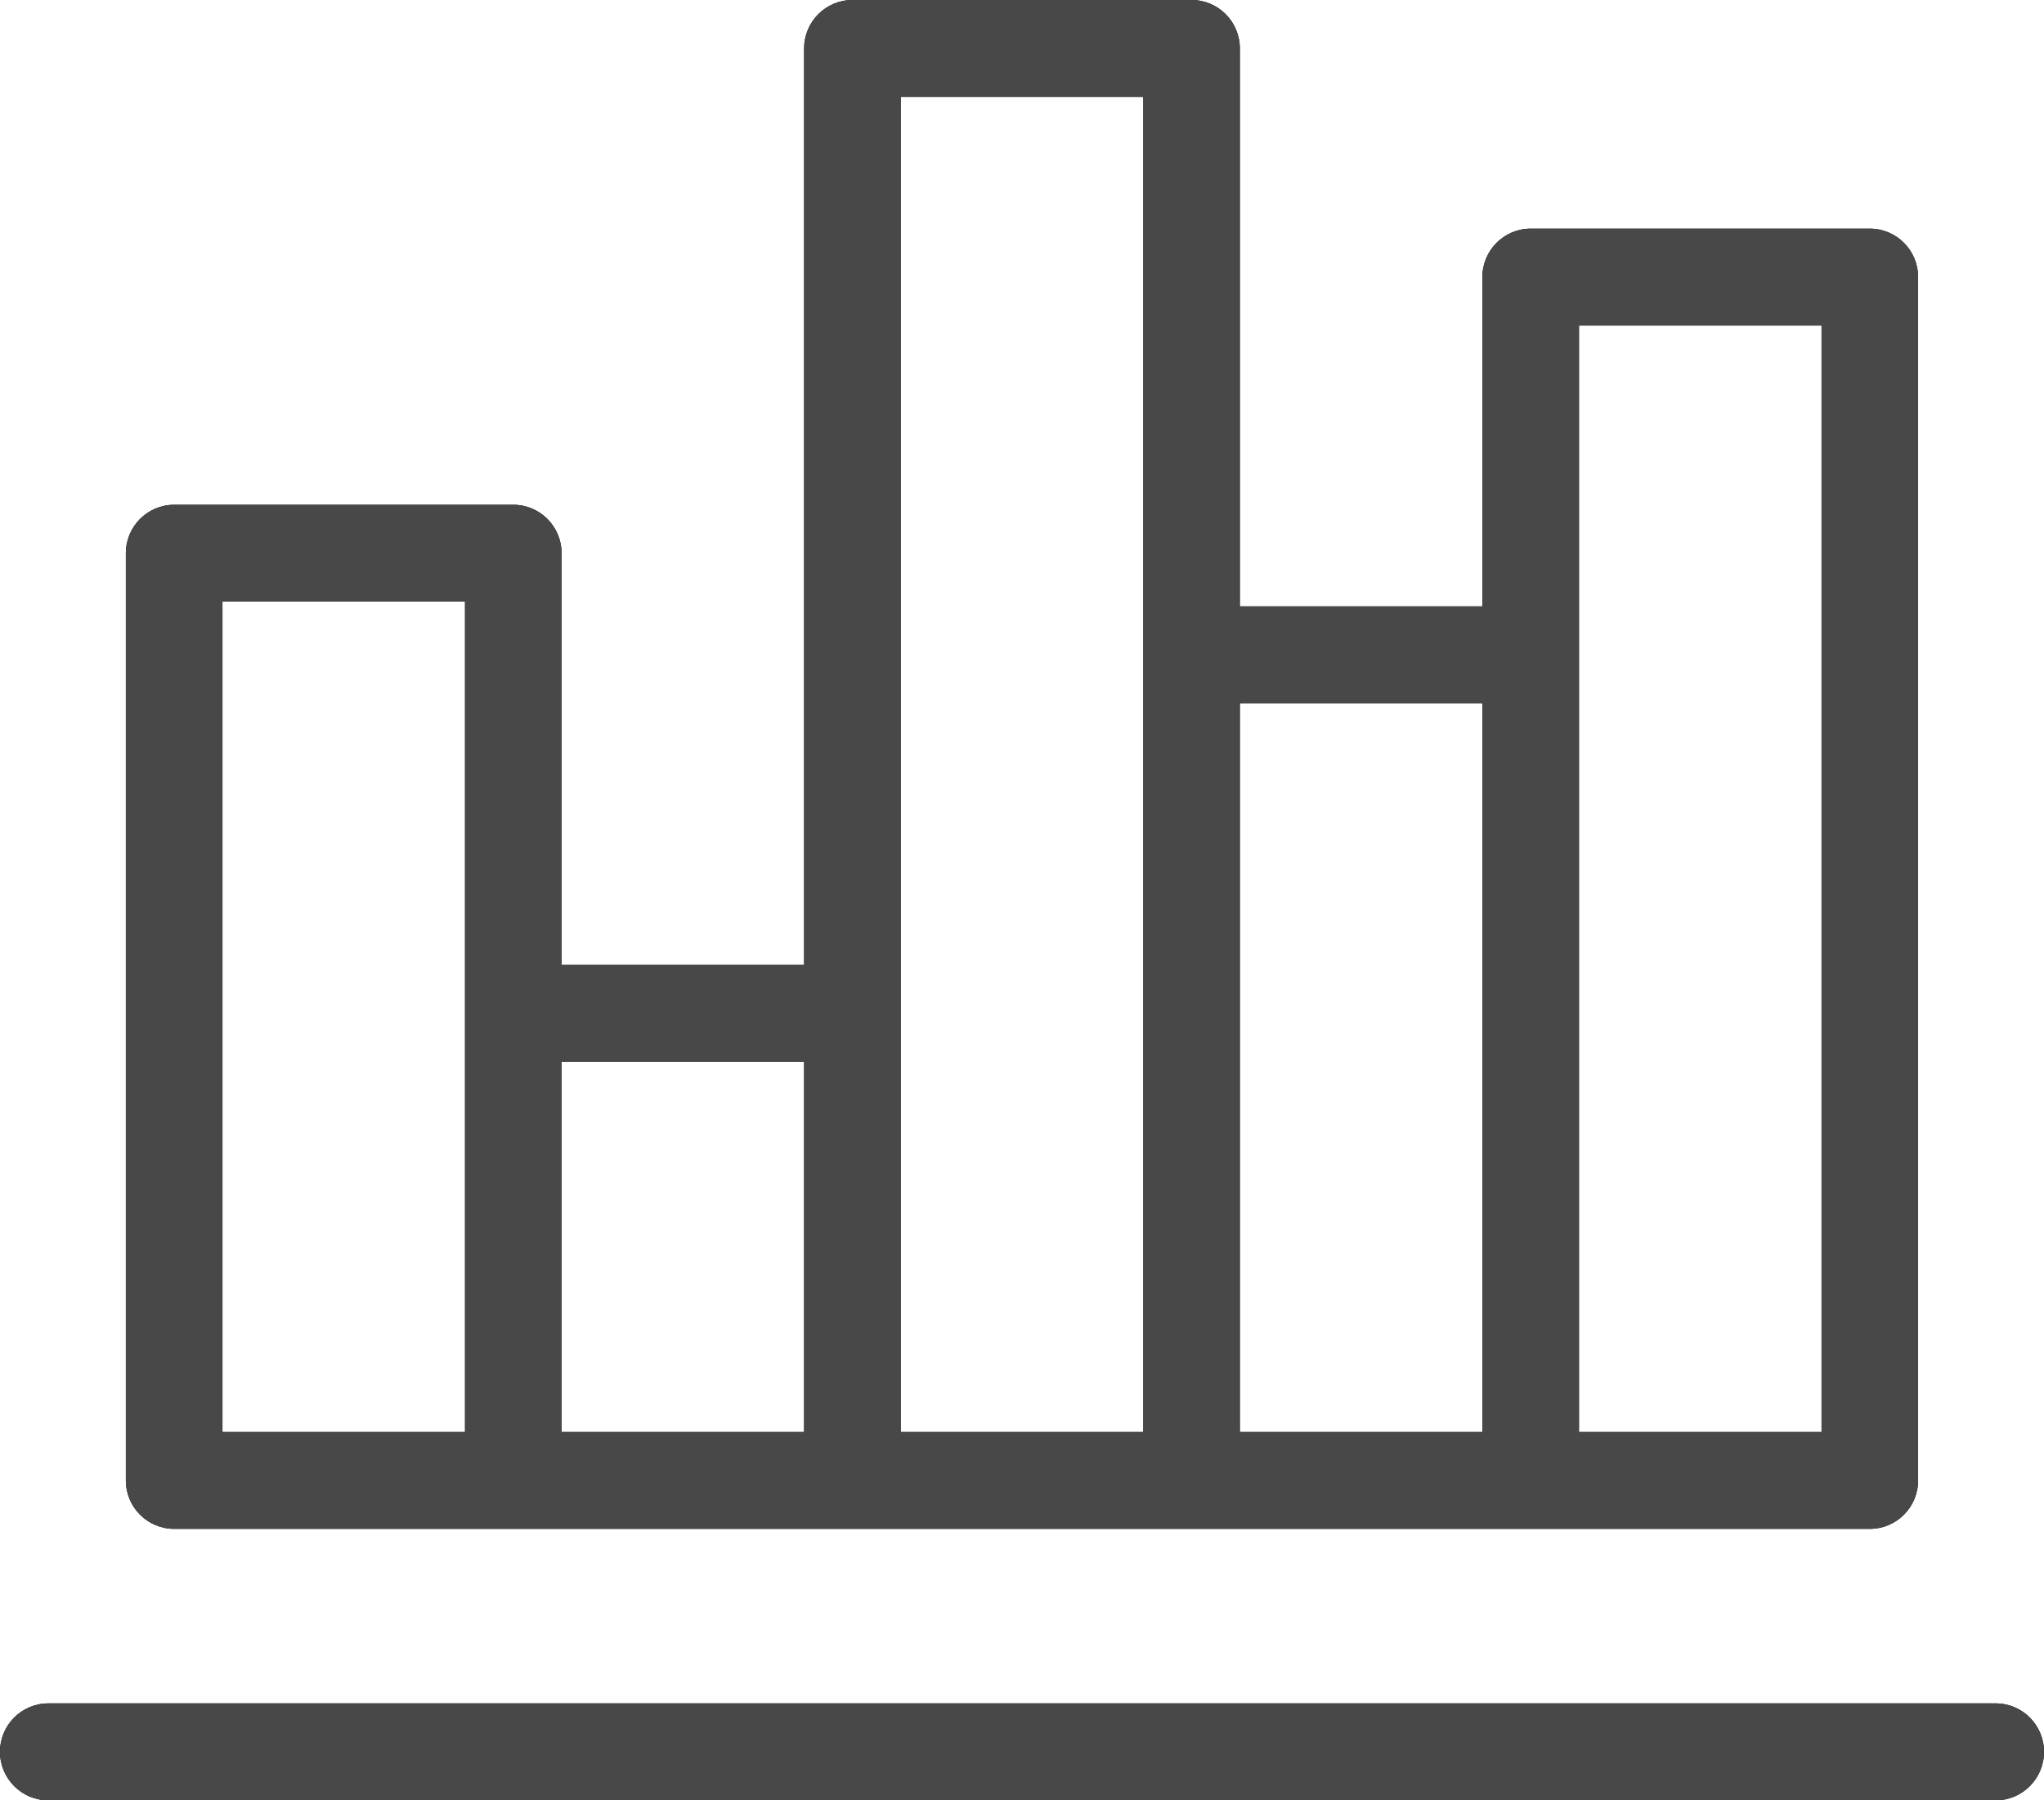 <svg id="SvgjsSvg1000" xmlns="http://www.w3.org/2000/svg" version="1.1" xmlns:xlink="http://www.w3.org/1999/xlink" xmlns:svgjs="http://svgjs.com/svgjs" width="42" height="37" viewBox="0 0 42 37"><title>Shape 1</title><desc>Created with Avocode.</desc><defs id="SvgjsDefs1001"></defs><path id="SvgjsPath1007" d="M540.008 856.008L499.992 856.008C499.444 856.008 499 856.454 499 857.004C499 857.553 499.444 858 499.992 858L540.008 858C540.556 858 541 857.553 541 857.004C541 856.454 540.556 856.008 540.008 856.008ZM537.421 825.699L530.453 825.699C529.905 825.699 529.46 826.145 529.46 826.694L529.46 833.462L524.476 833.462L524.476 821.995C524.476 821.445 524.032 821 523.484 821L516.515 821C515.968 821 515.523 821.445 515.523 821.995L515.523 840.831L510.539 840.831L510.539 832.369C510.539 831.82 510.095 831.374 509.547 831.374L502.579 831.374C502.031 831.374 501.586 831.82 501.586 832.369L501.586 851.426C501.586 851.976 502.031 852.421 502.579 852.421L537.421 852.421C537.969 852.421 538.413 851.976 538.413 851.426L538.413 826.694C538.413 826.145 537.969 825.699 537.421 825.699ZM522.492 850.43L517.508 850.43L517.508 822.99L522.492 822.99ZM531.445 850.43L531.445 827.69L536.429 827.69L536.429 850.43ZM508.555 850.43L503.571 850.43L503.571 833.365L508.555 833.365ZM529.46 850.43L524.476 850.43L524.476 835.453L529.46 835.453ZM515.523 850.43L510.539 850.43L510.539 842.822L515.523 842.822Z " fill="#000000" fill-opacity="1" transform="matrix(1,0,0,1,-499,-821)"></path><path id="SvgjsPath1008" d="M540.008 856.008L499.992 856.008C499.444 856.008 499 856.454 499 857.004C499 857.553 499.444 858 499.992 858L540.008 858C540.556 858 541 857.553 541 857.004C541 856.454 540.556 856.008 540.008 856.008ZM537.421 825.699L530.453 825.699C529.905 825.699 529.46 826.145 529.46 826.694L529.46 833.462L524.476 833.462L524.476 821.995C524.476 821.445 524.032 821 523.484 821L516.515 821C515.968 821 515.523 821.445 515.523 821.995L515.523 840.831L510.539 840.831L510.539 832.369C510.539 831.82 510.095 831.374 509.547 831.374L502.579 831.374C502.031 831.374 501.586 831.82 501.586 832.369L501.586 851.426C501.586 851.976 502.031 852.421 502.579 852.421L537.421 852.421C537.969 852.421 538.413 851.976 538.413 851.426L538.413 826.694C538.413 826.145 537.969 825.699 537.421 825.699ZM522.492 850.43L517.508 850.43L517.508 822.99L522.492 822.99ZM531.445 850.43L531.445 827.69L536.429 827.69L536.429 850.43ZM508.555 850.43L503.571 850.43L503.571 833.365L508.555 833.365ZM529.46 850.43L524.476 850.43L524.476 835.453L529.46 835.453ZM515.523 850.43L510.539 850.43L510.539 842.822L515.523 842.822Z " fill="#484848" fill-opacity="1" transform="matrix(1,0,0,1,-499,-821)"></path></svg>